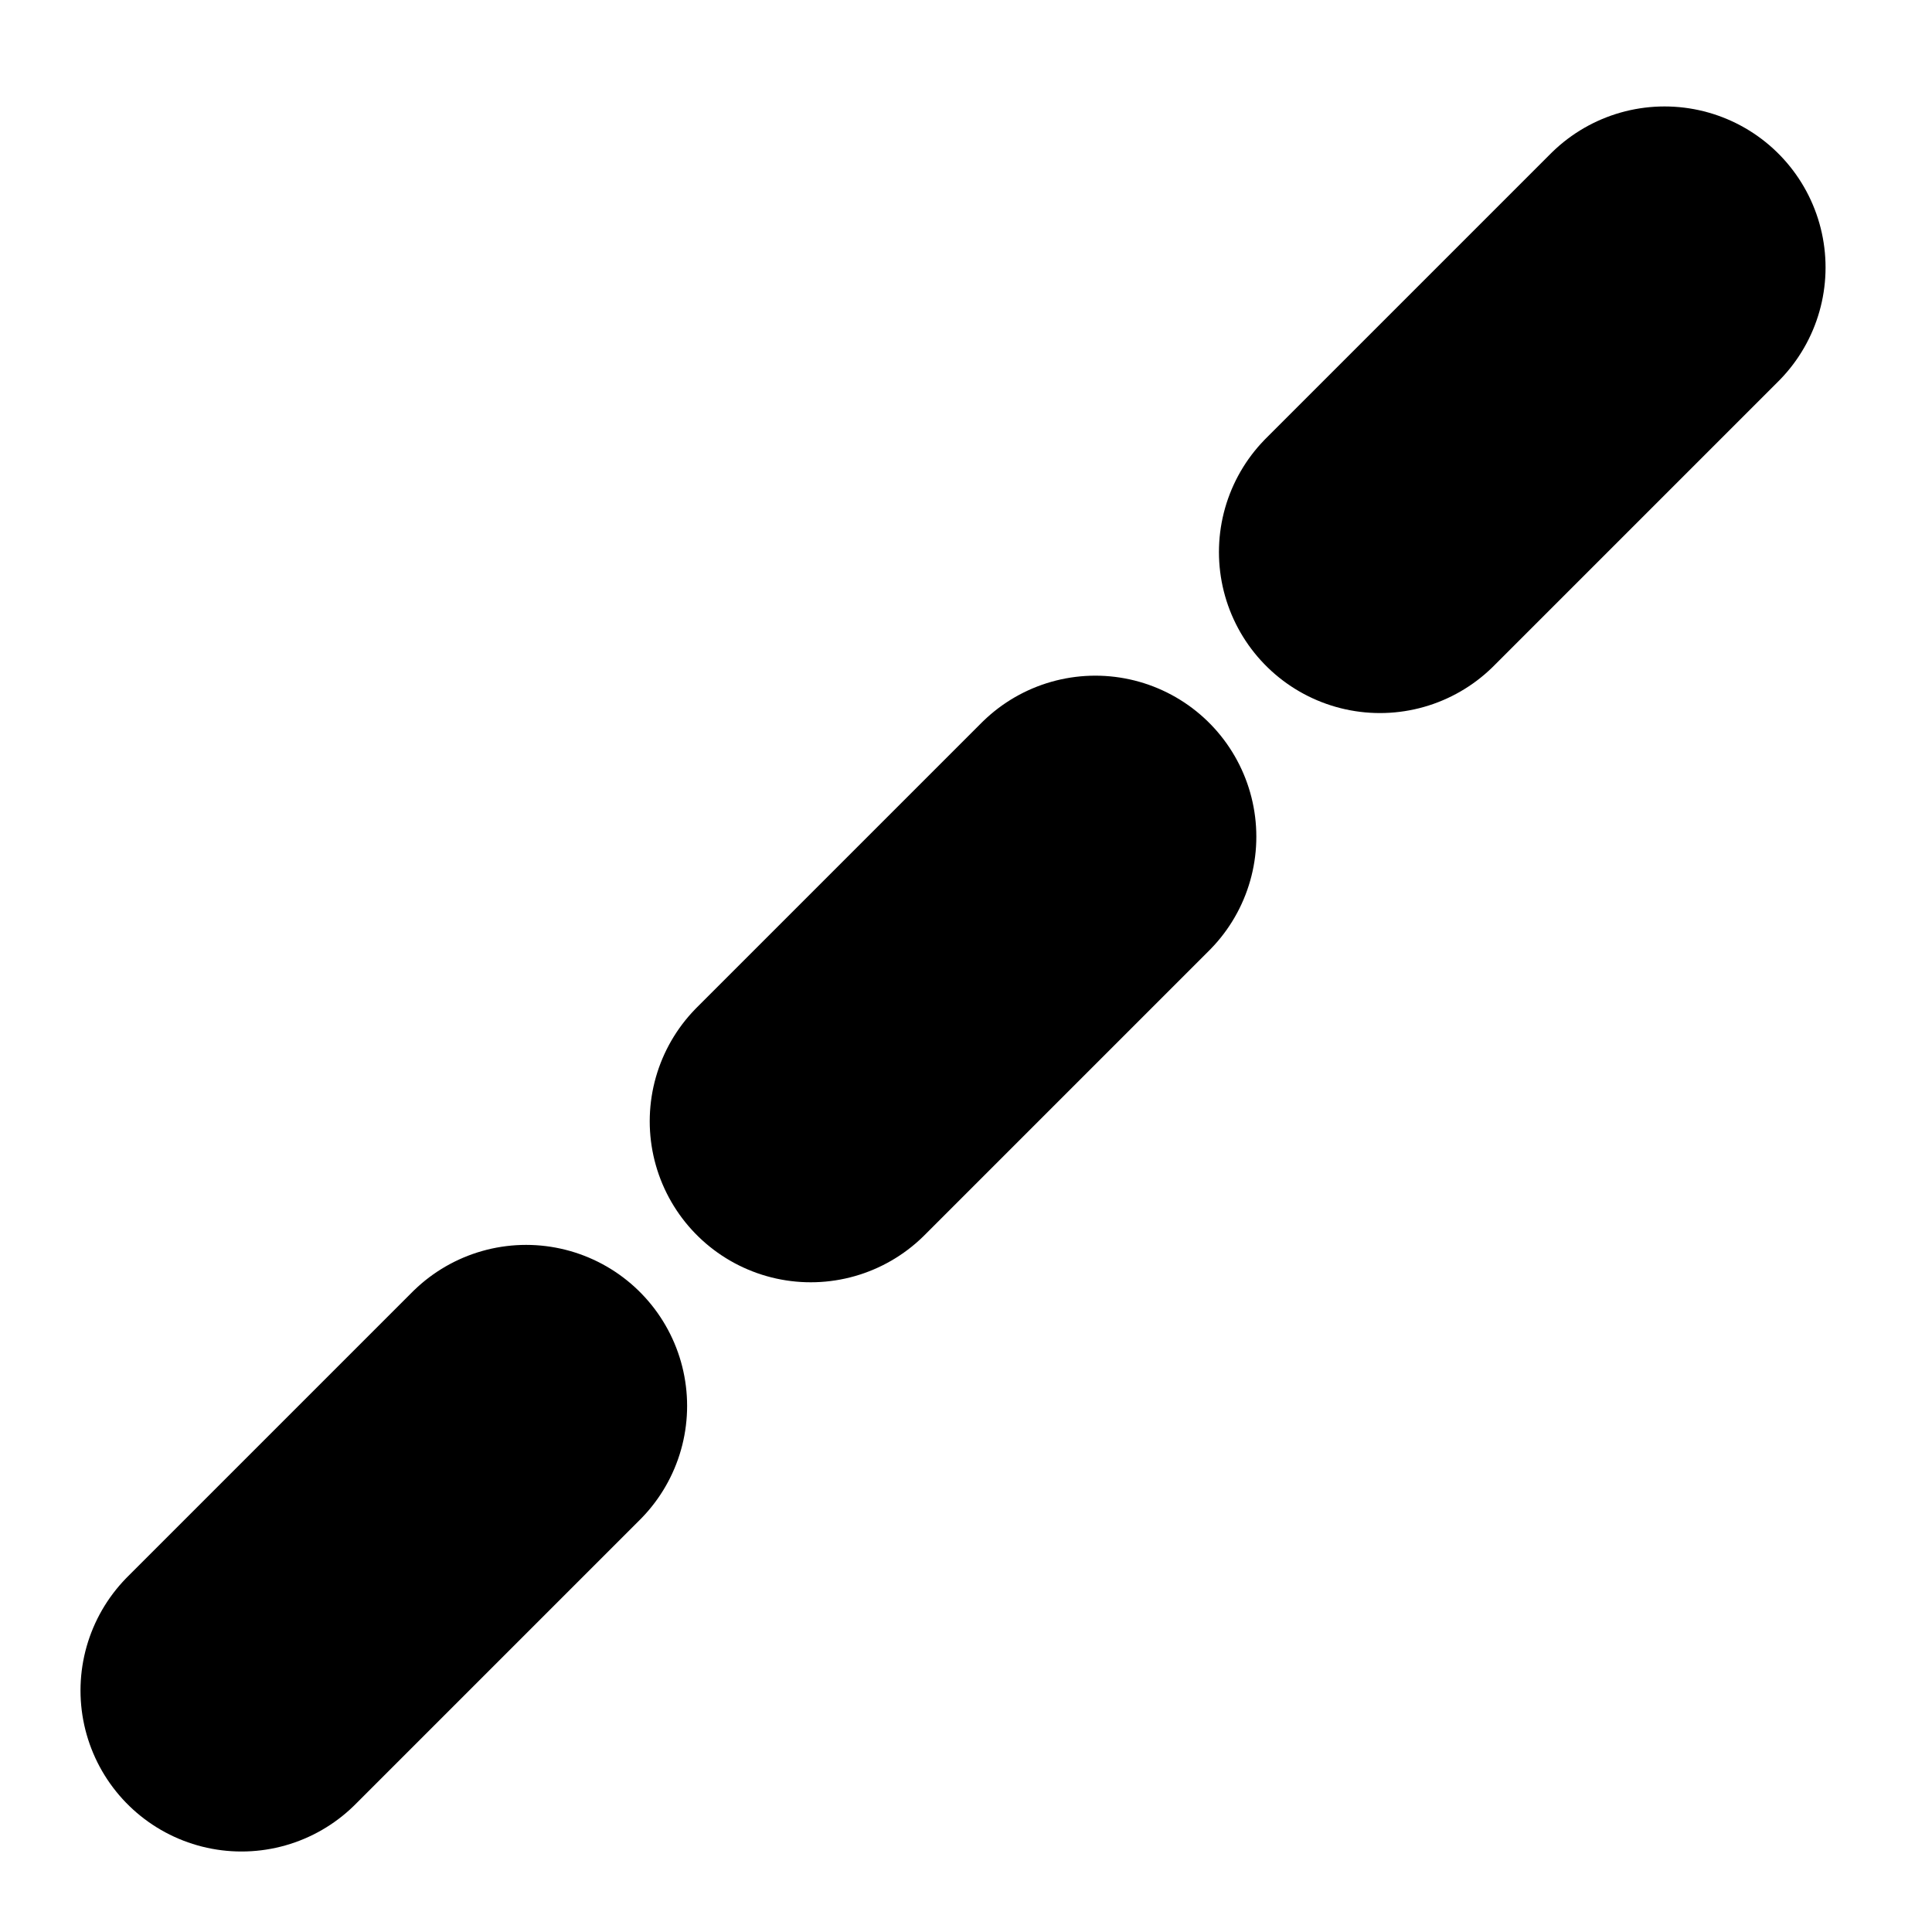 <?xml version="1.0" encoding="UTF-8" standalone="no"?>
<svg
   xmlns:dc="http://purl.org/dc/elements/1.1/"
   xmlns:cc="http://creativecommons.org/ns#"
   xmlns:rdf="http://www.w3.org/1999/02/22-rdf-syntax-ns#"
   xmlns:svg="http://www.w3.org/2000/svg"
   xmlns="http://www.w3.org/2000/svg"
   viewBox="0 0 60 60"
   height="60"
   width="60"
   xml:space="preserve"
   version="1.1"
   id="svg2"><defs
     id="defs6"><clipPath
       id="clipPath16"
       clipPathUnits="userSpaceOnUse"><path
         id="path18"
         d="M 0,48 48,48 48,0 0,0 0,48 Z" /></clipPath></defs><g
     transform="matrix(1.25,0,0,-1.25,0,60)"
     id="g10"><g
       id="g12"><g
         clip-path="url(#clipPath16)"
         id="g14"><g
           transform="translate(6,6)"
           id="g20"><path
             id="path22"
             style="fill:none;stroke:#000000;stroke-width:8;stroke-linecap:round;stroke-linejoin:miter;stroke-miterlimit:4;stroke-dasharray:10;stroke-dashoffset:0;stroke-opacity:1"
             d="M 0,0 36,36" /></g></g></g></g></svg>